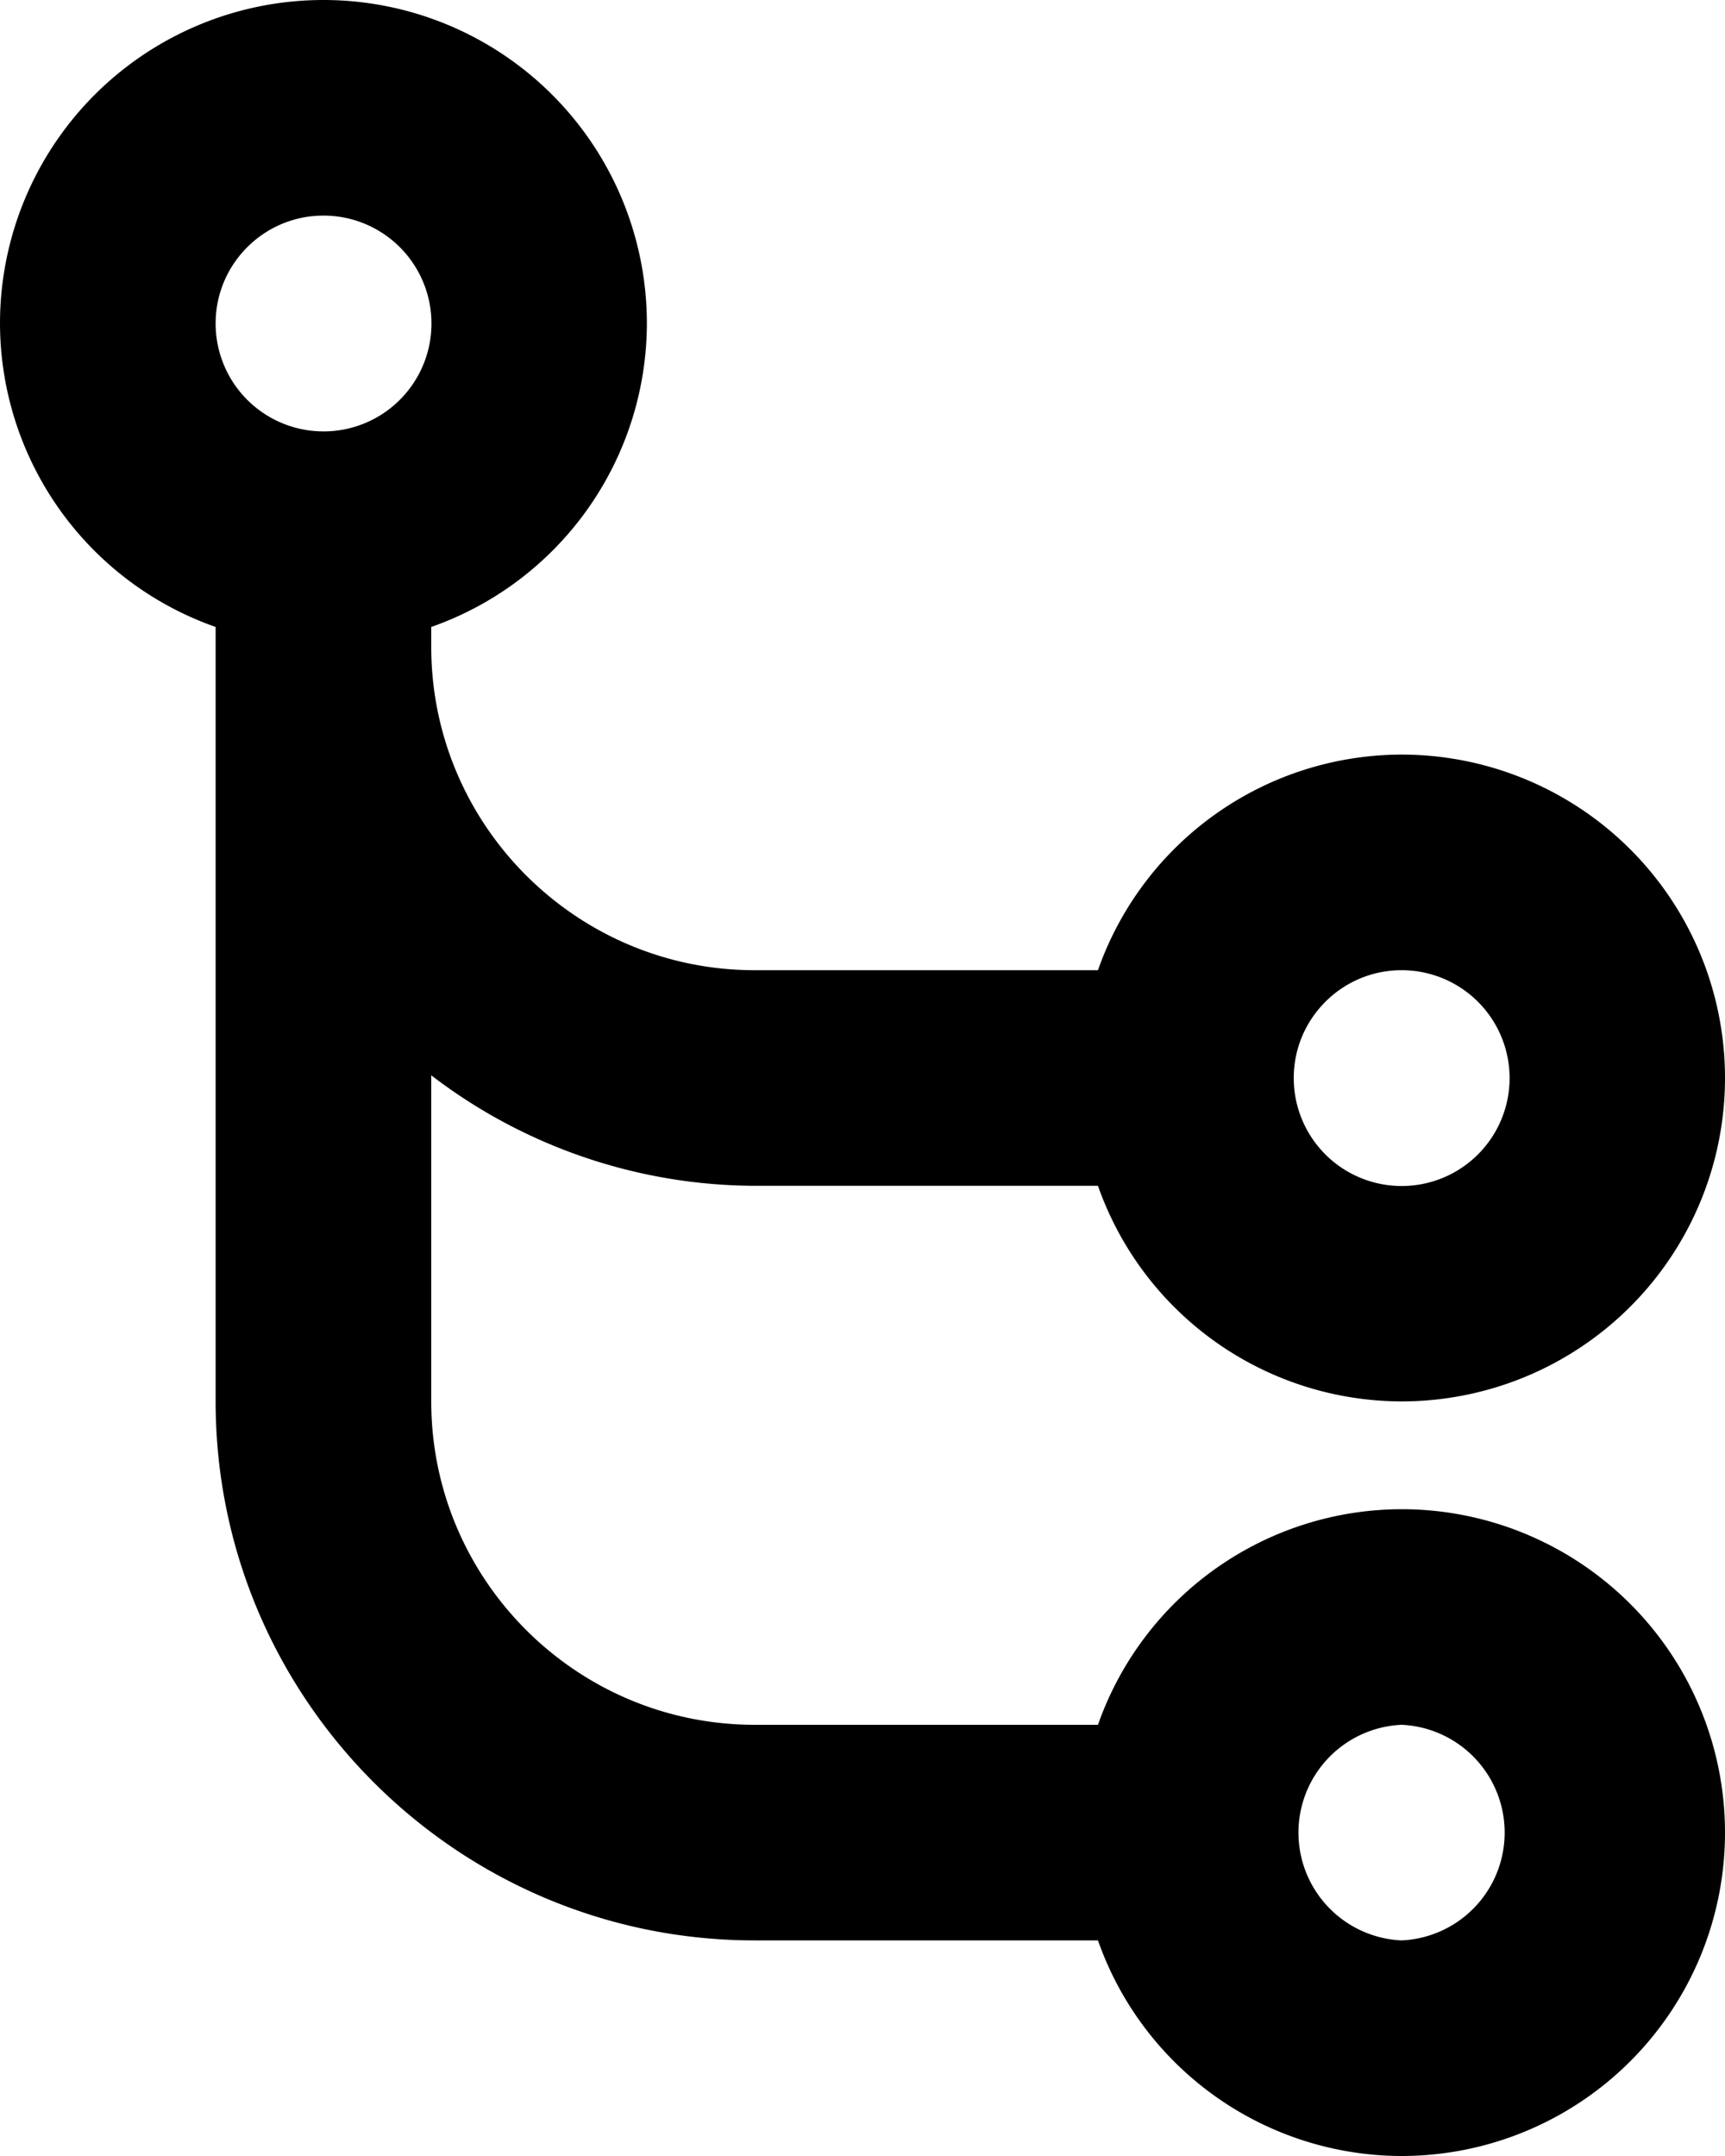 <svg xmlns="http://www.w3.org/2000/svg" version="1.2" viewBox="0 0 16 20"><path d="M13 14a2.99 2.99 0 0 0-2.816 2H7c-1.654 0-3-1.346-3-3V9.975A4.954 4.954 0 0 0 7 11h3.184A2.99 2.99 0 0 0 13 13a3 3 0 1 0 0-6 2.99 2.99 0 0 0-2.816 2H7C5.346 9 4 7.654 4 6v-.184A2.99 2.99 0 0 0 6 3a3 3 0 1 0-6 0 2.99 2.99 0 0 0 2 2.816V13c0 2.757 2.243 5 5 5h3.184A2.99 2.99 0 0 0 13 20a3 3 0 1 0 0-6zm0-5a1.001 1.001 0 1 1-1 1c0-.551.448-1 1-1zM3 2a1.001 1.001 0 1 1-1 1c0-.551.448-1 1-1zm10 16a1.001 1.001 0 0 1 0-2 1.001 1.001 0 0 1 0 2z"/></svg>